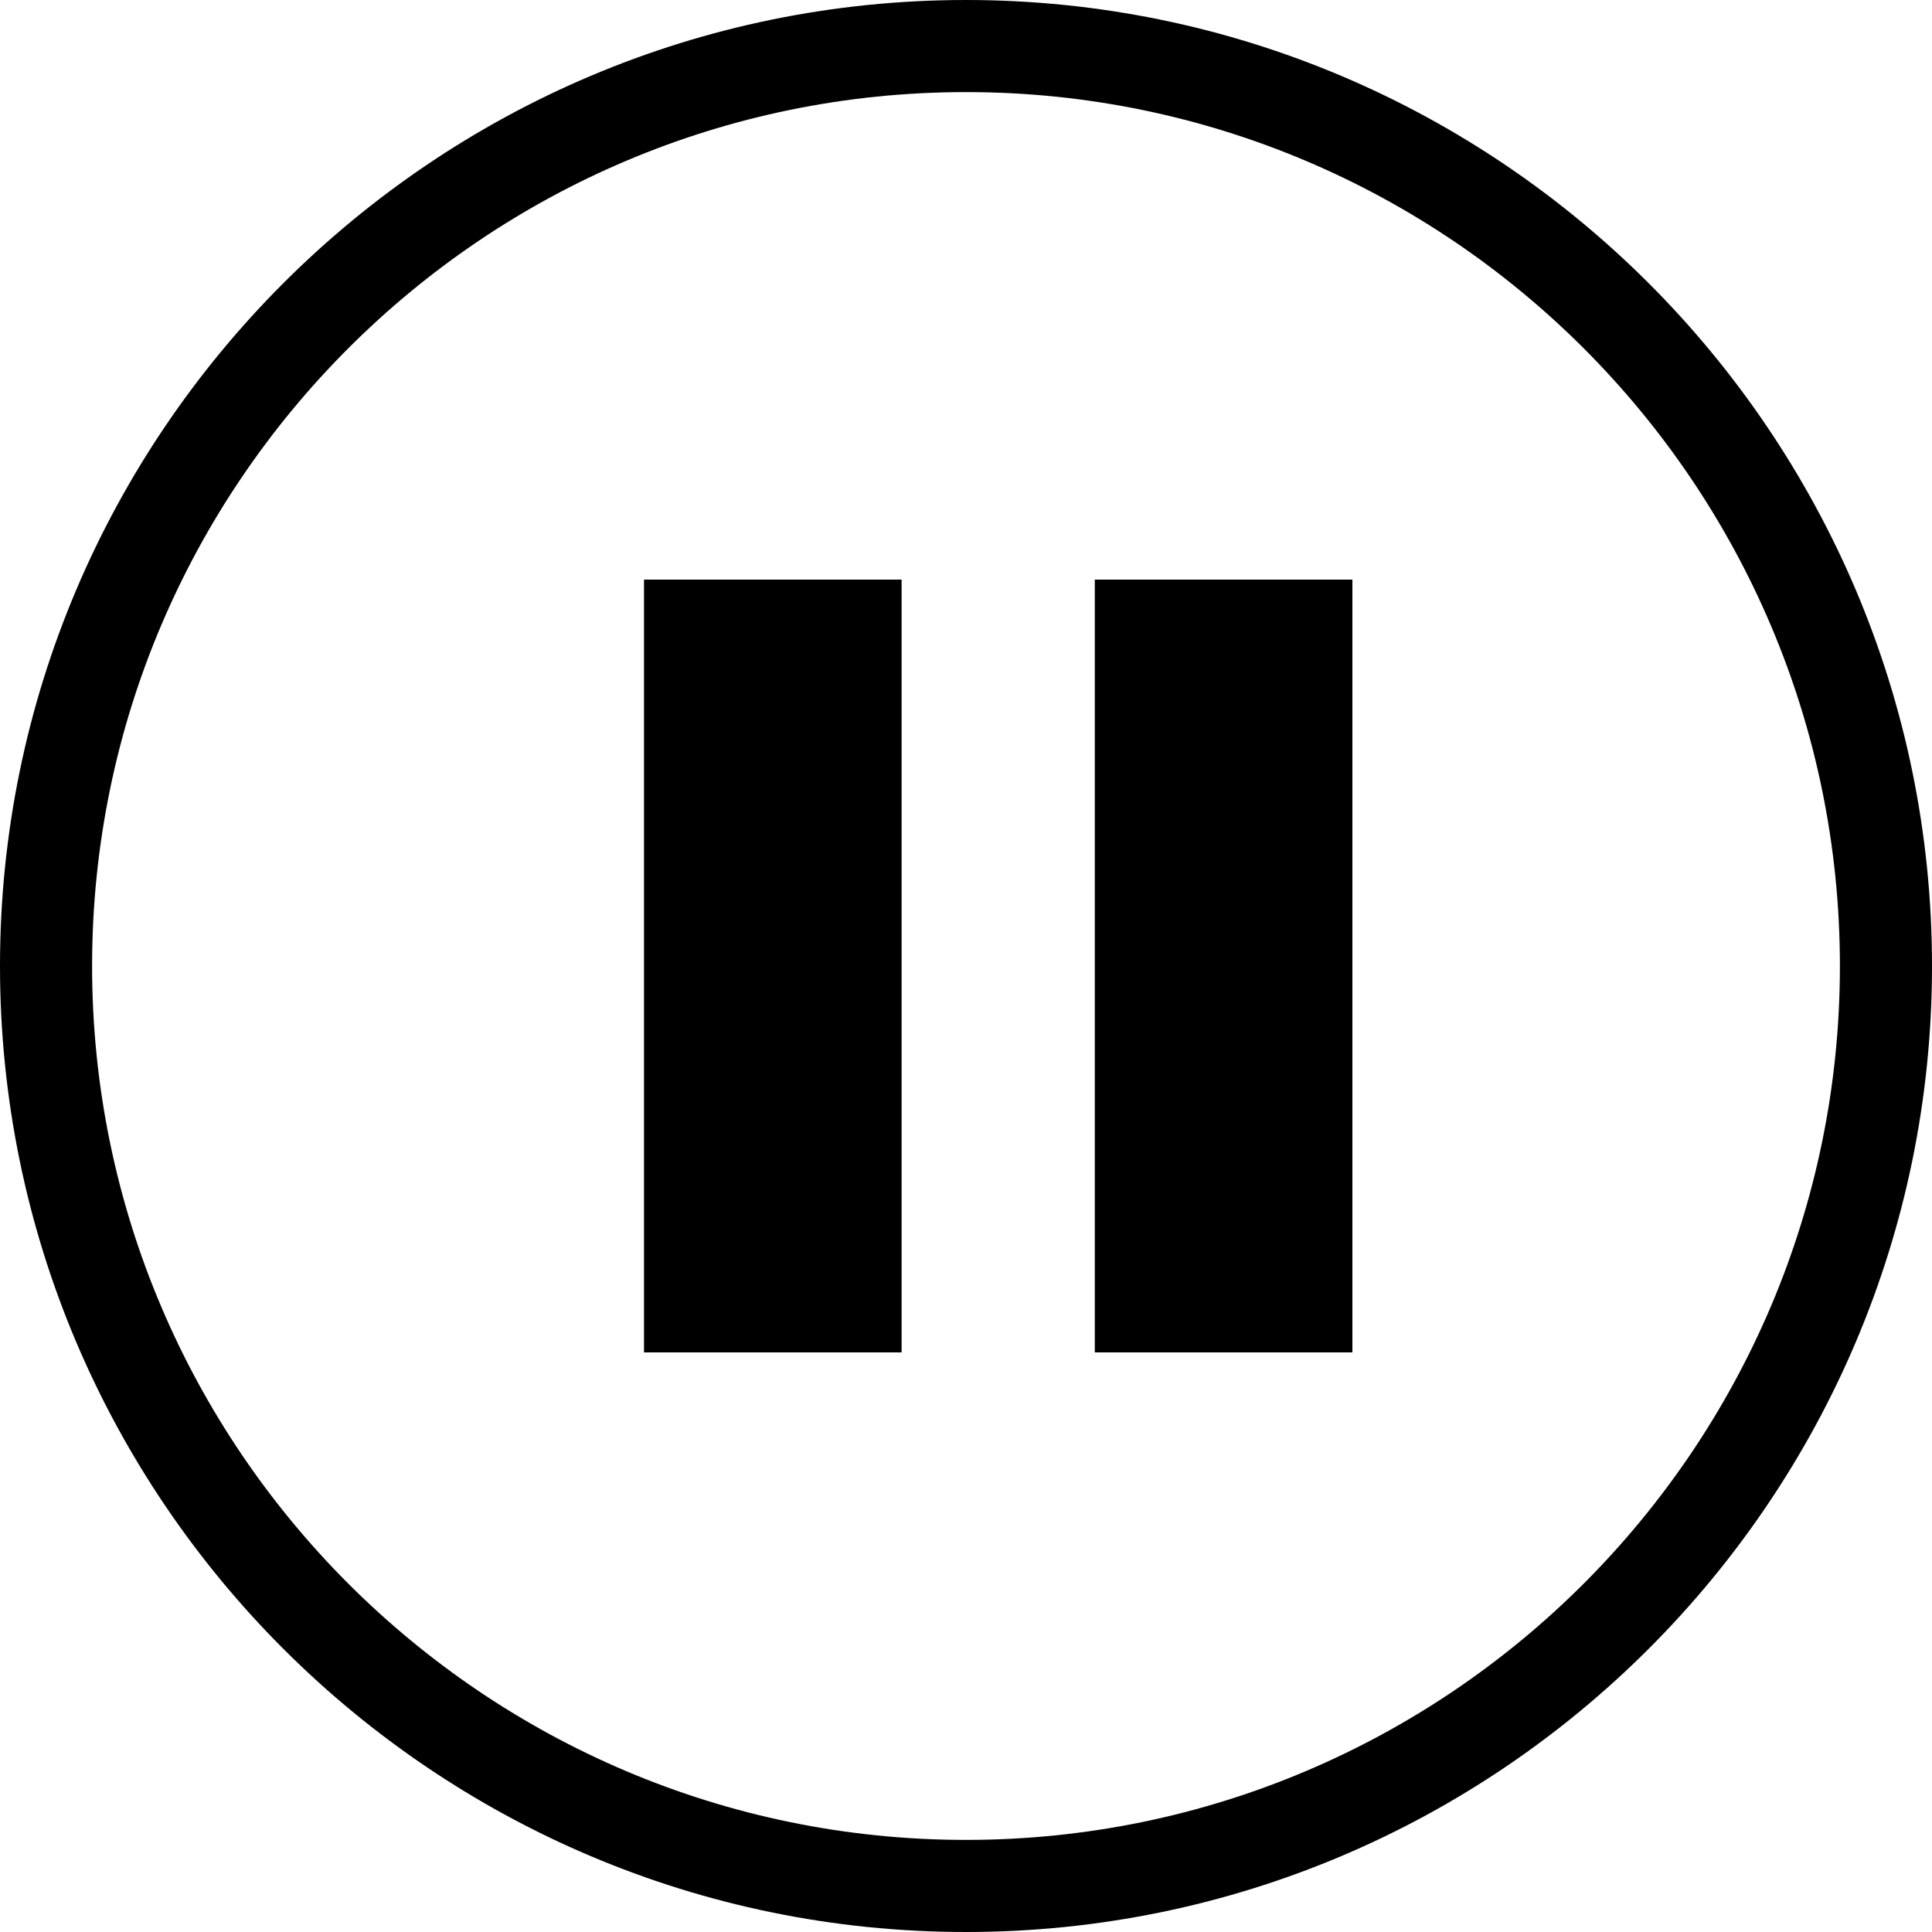 <svg width="30" height="30" viewBox="0 0 30 30" xmlns="http://www.w3.org/2000/svg"><title>pause</title><desc>Created with Sketch.</desc><g fill="#000"><path d="M15 30c-8.271 0-15-6.729-15-15s6.729-15 15-15 15 6.729 15 15-6.729 15-15 15zm0-28.57c-7.485 0-13.57 6.086-13.57 13.57 0 7.485 6.089 13.57 13.57 13.57 7.485 0 13.57-6.089 13.57-13.57 0-7.485-6.086-13.57-13.57-13.57z"/><g><path d="M10 9h4v12h-4zM17 9h4v12h-4z"/></g></g></svg>